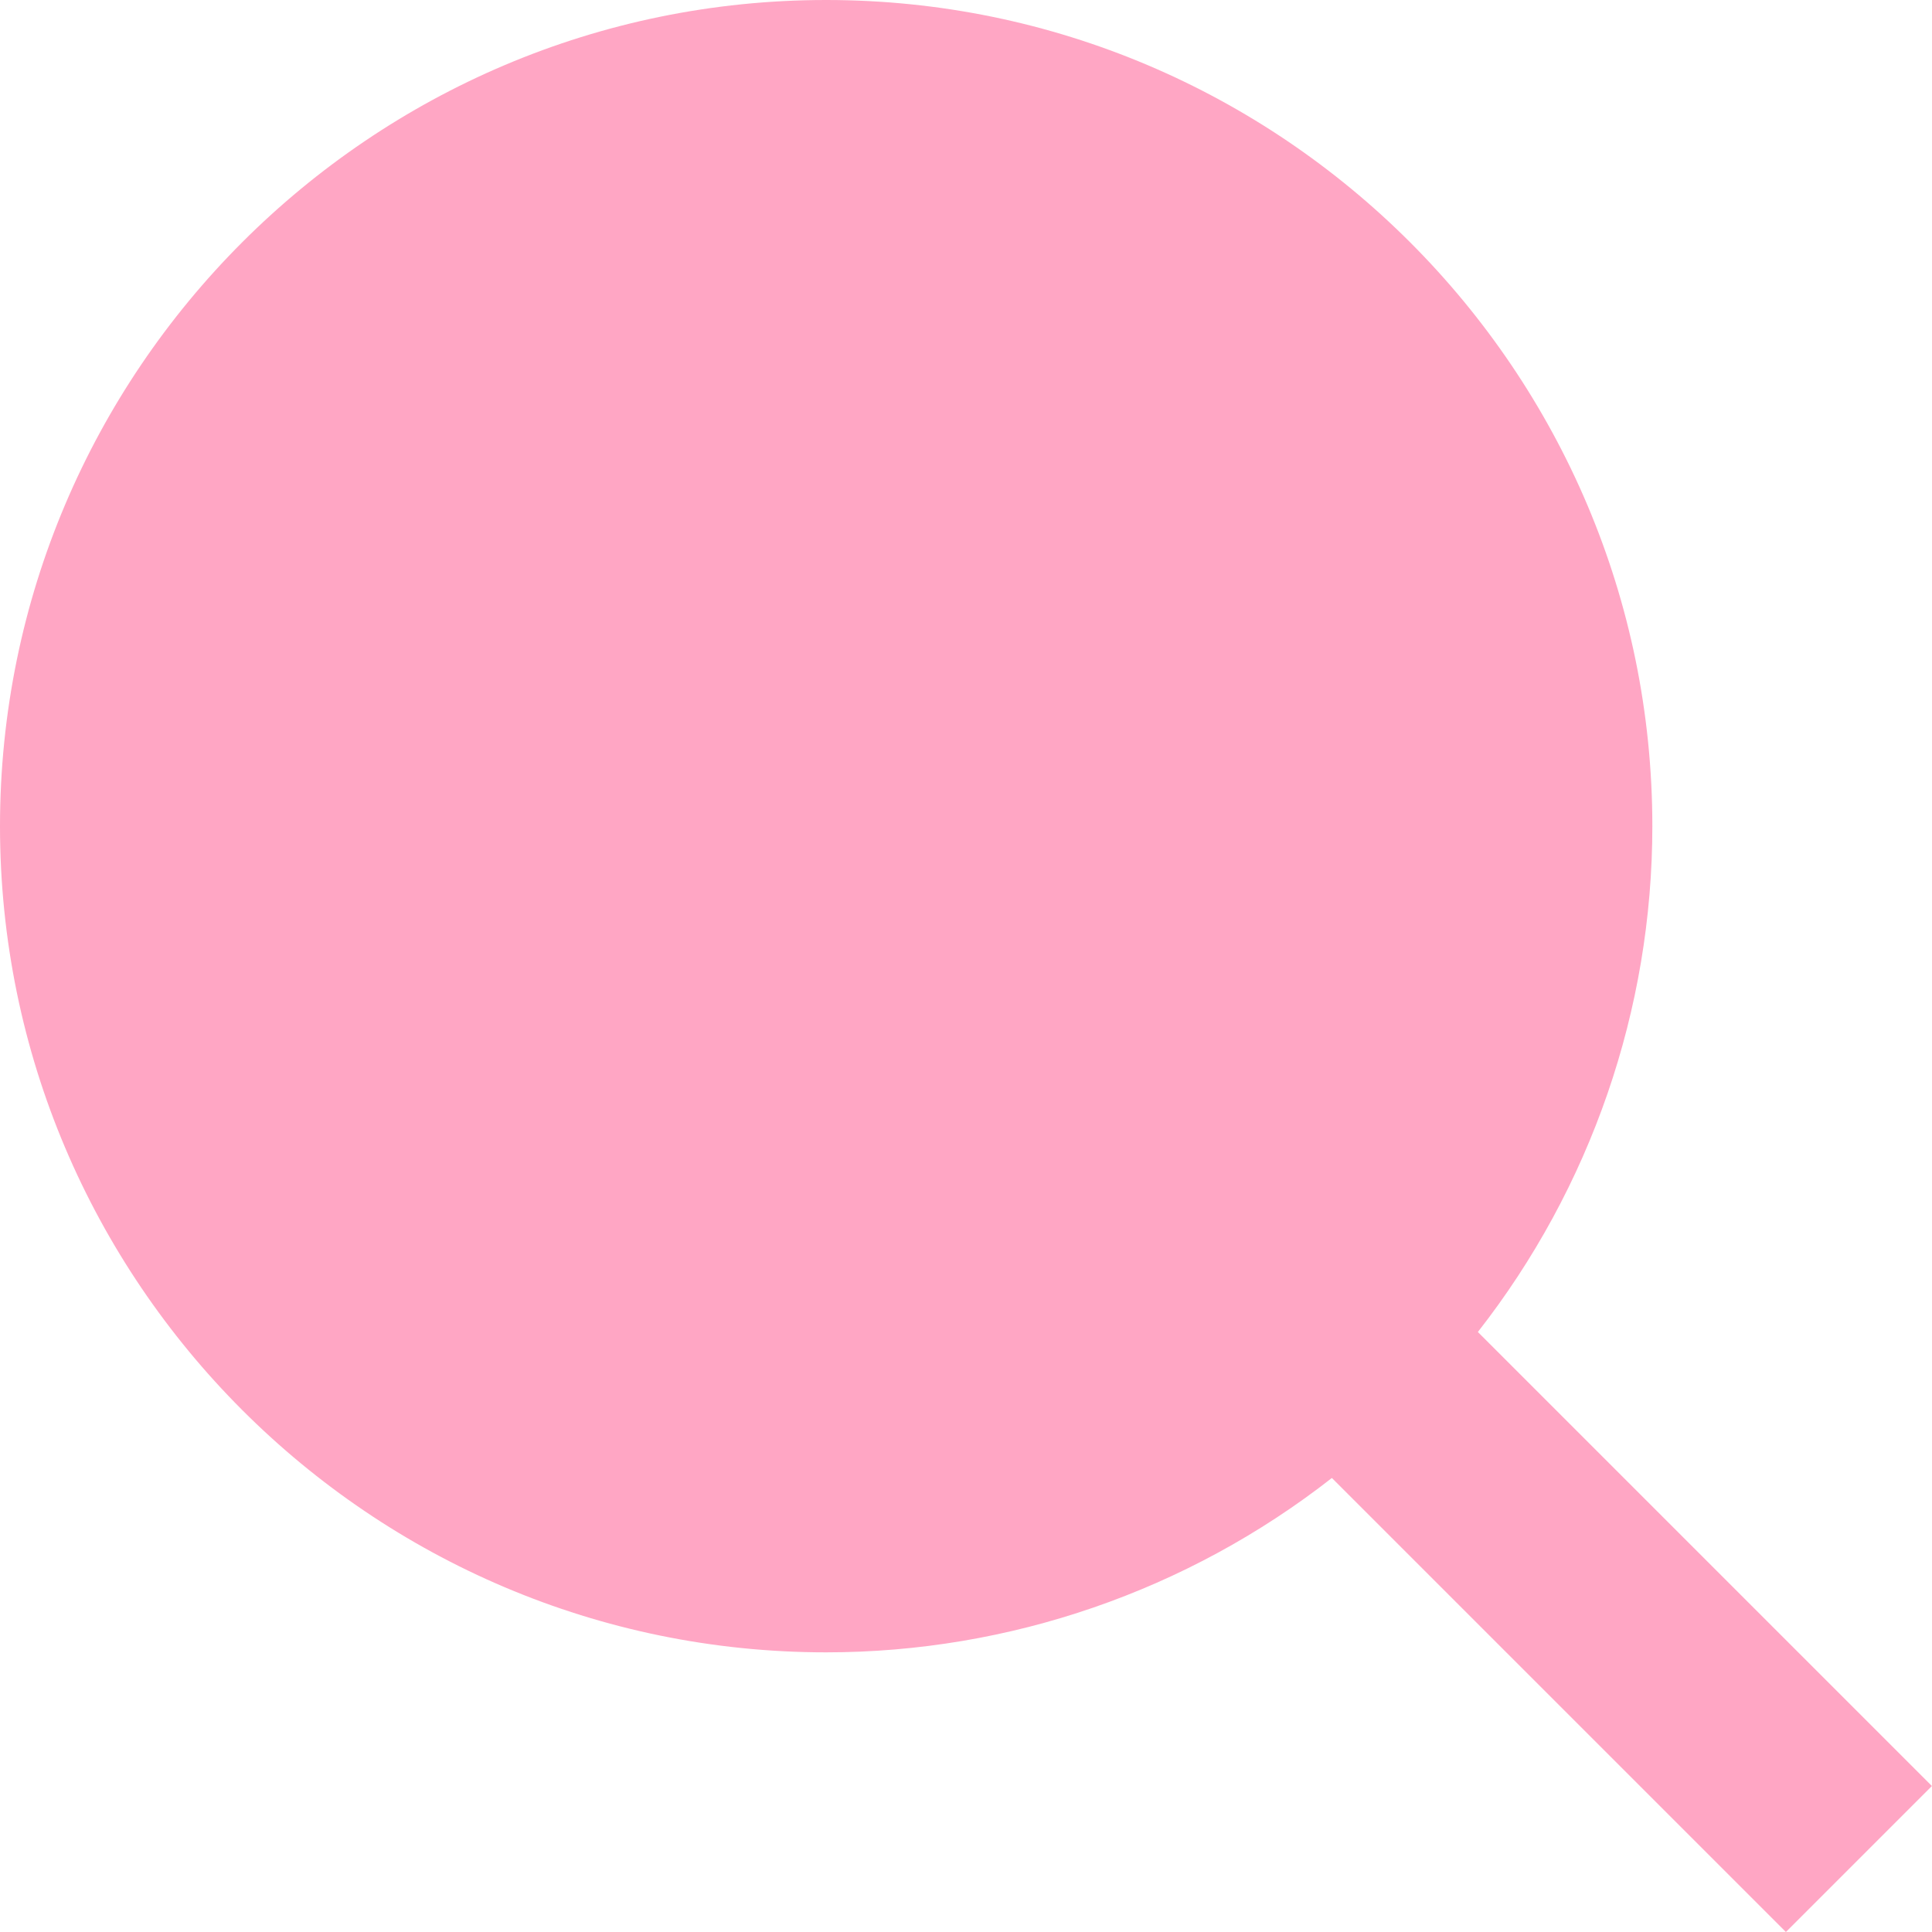 <svg viewBox="0 0 16 16" fill="none" xmlns="http://www.w3.org/2000/svg">
<path d="M6.842 0C3.069 0 0 3.069 0 6.842C0 10.614 3.069 13.684 6.842 13.684C8.36 13.684 9.834 13.175 11.03 12.24L14.79 16L15.999 14.791L12.239 11.031C13.175 9.835 13.684 8.36 13.684 6.842C13.684 3.069 10.614 0 6.842 0Z" fill="#FFA6C4"/>
</svg>
